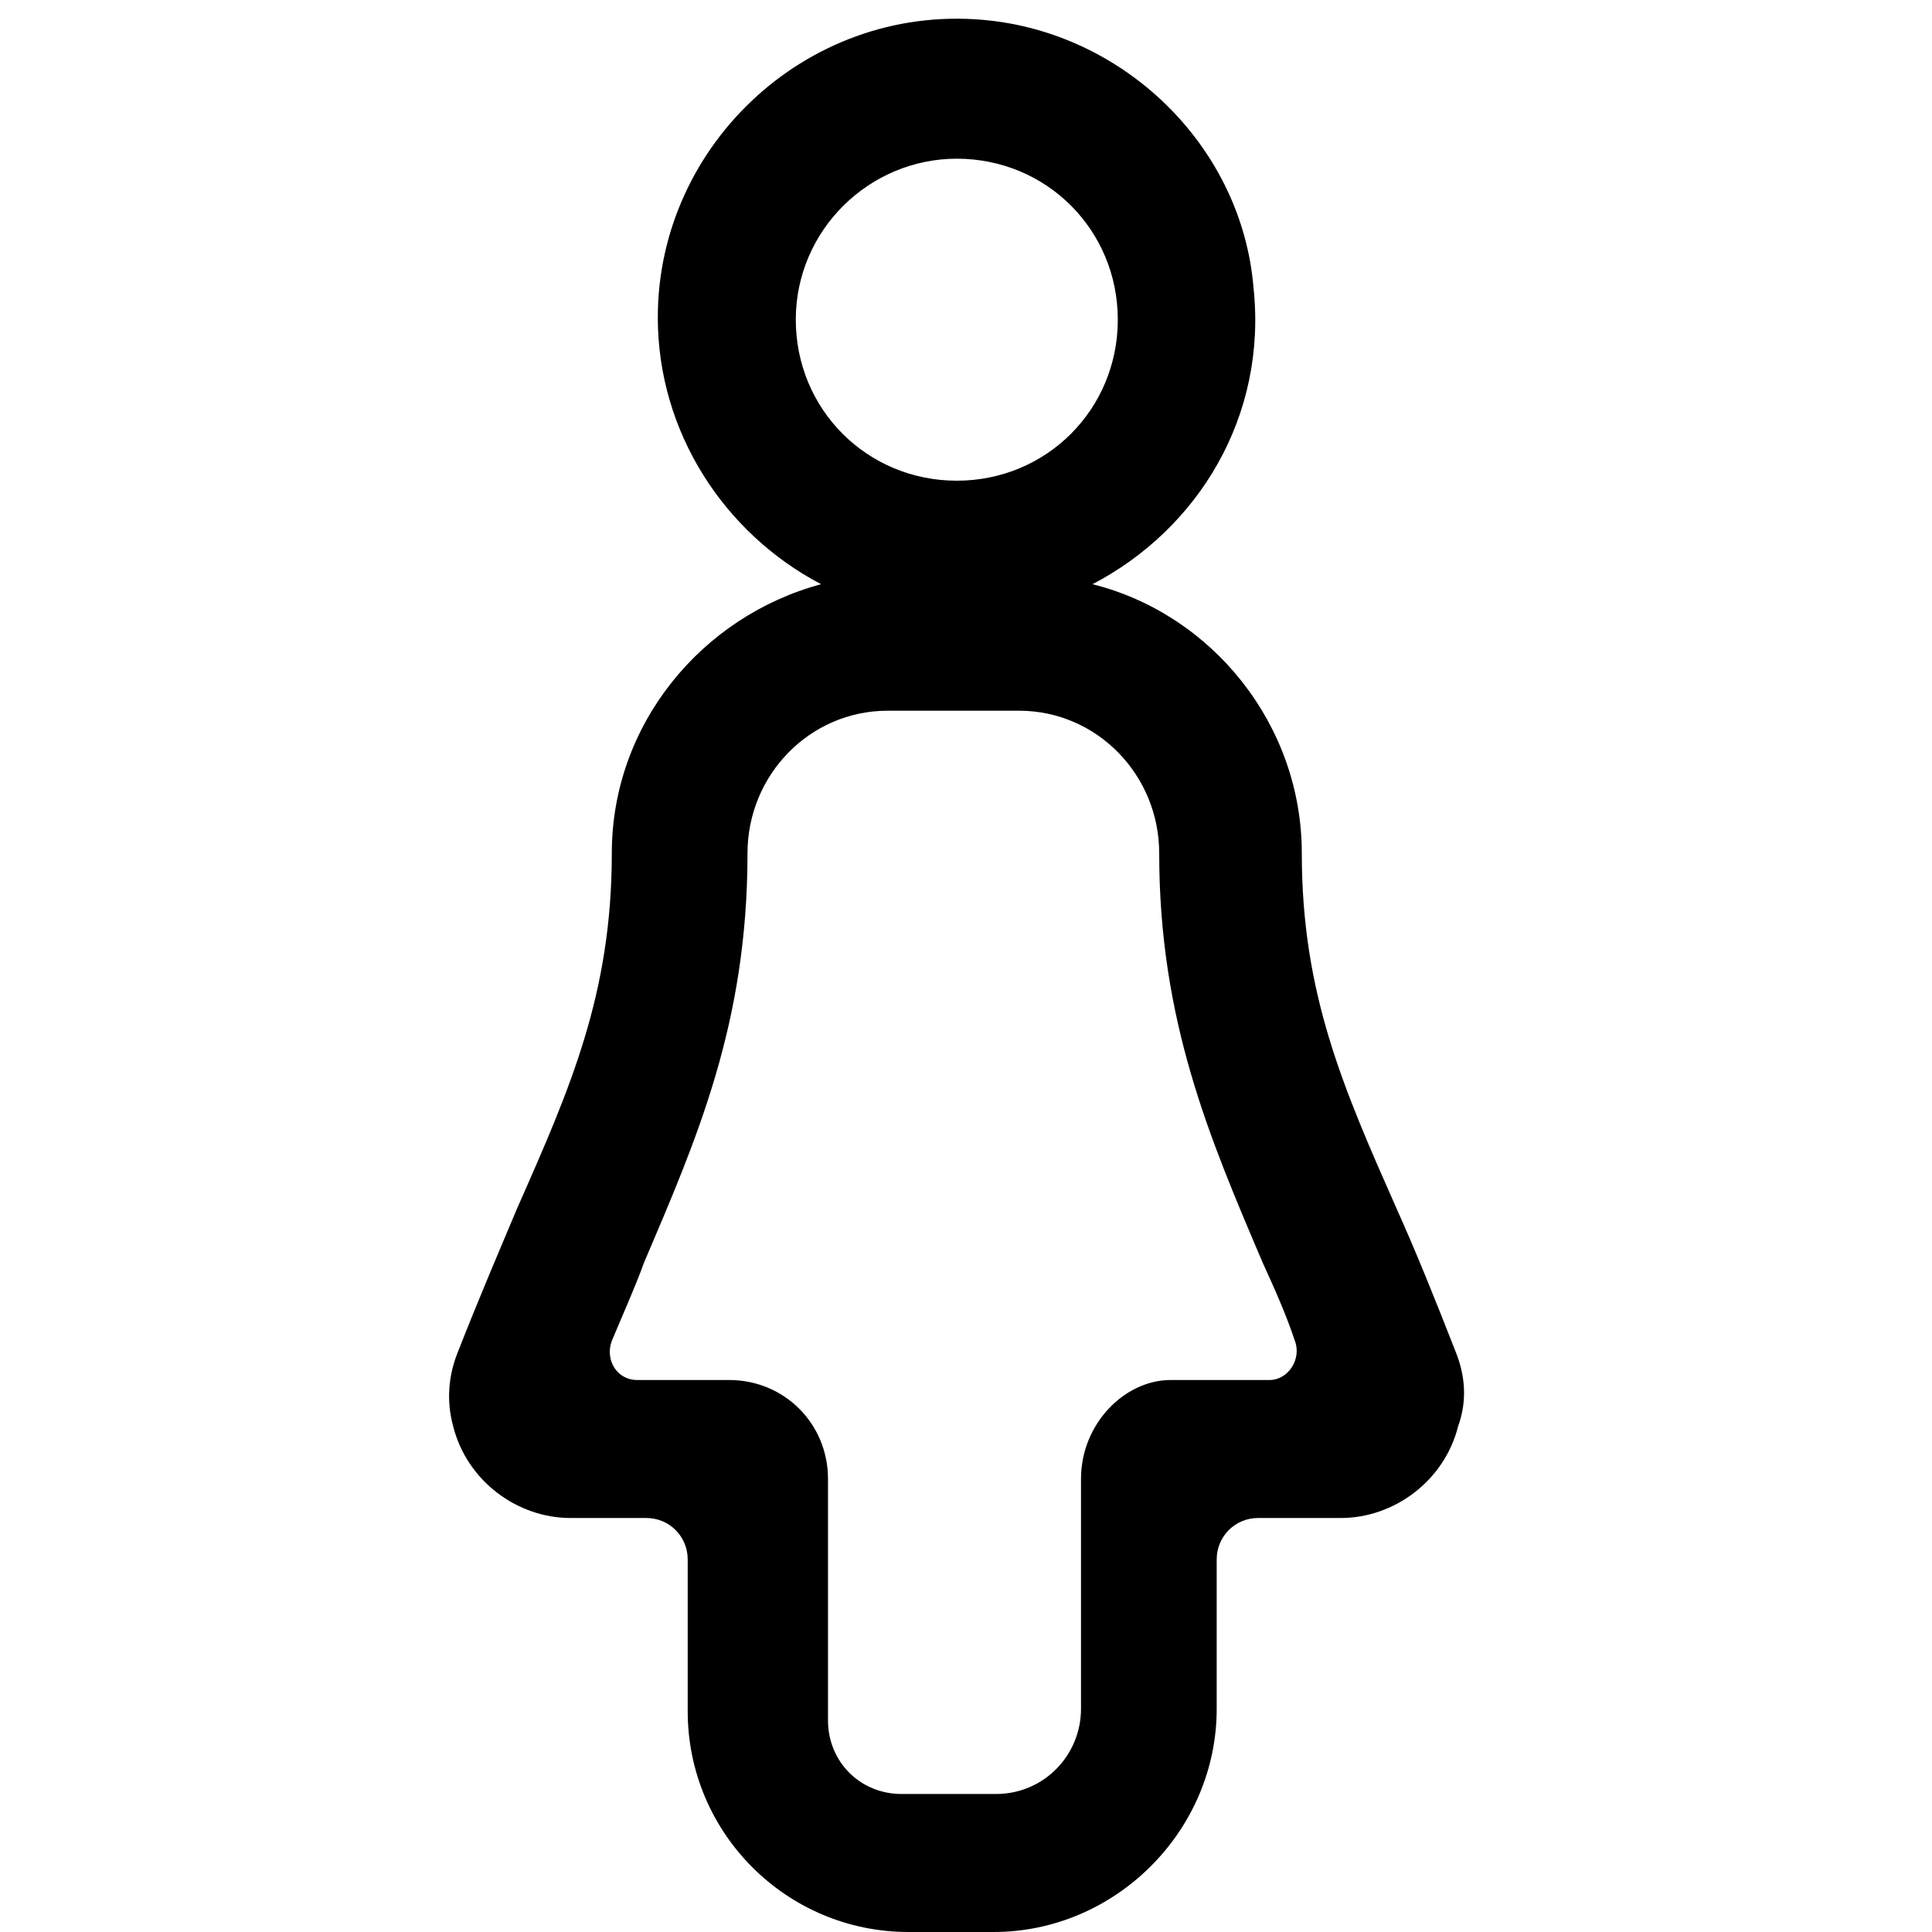 <svg xmlns="http://www.w3.org/2000/svg" viewBox="0 0 84 84" class="svgo"><path d="M63.3 58.8c-.9-2.3-1.7-4.3-2.6-6.3-2.3-5.2-4.1-9.3-4.1-15.4 0-5.6-3.9-10.4-9.1-11.7 4.6-2.4 7.6-7.3 7-12.9C54 6.5 49.1 1.6 43.1.9 35.3 0 28.6 6.2 28.6 13.8c0 5 2.9 9.4 7.1 11.6-5.2 1.4-9.1 6.1-9.1 11.7 0 6.1-1.8 10.2-4.1 15.4-.8 1.9-1.7 4-2.6 6.3-.4 1-.5 2.1-.2 3.2.6 2.4 2.8 4 5.1 4h3.3c1 0 1.8.8 1.8 1.8v6.6c0 5.3 4.3 9.6 9.6 9.6h3.7c5.3 0 9.7-4.4 9.7-9.7v-6.5c0-1 .8-1.8 1.8-1.8h3.6c2.3 0 4.5-1.6 5.1-4 .4-1.1.3-2.2-.1-3.2zM41.6 6.9c3.9 0 7 3.1 7 7s-3.1 7-7 7-7-3.1-7-7 3.2-7 7-7zM47 64.3v10c0 2-1.6 3.7-3.7 3.7h-4.1c-1.8 0-3.2-1.4-3.2-3.2V64.3c0-2.4-1.9-4.3-4.3-4.3h-4c-.9 0-1.4-.9-1.1-1.7.5-1.2 1-2.3 1.4-3.4 2.3-5.4 4.5-10.4 4.5-17.8 0-3.4 2.7-6.2 6.1-6.2h5.7c3.4 0 6.1 2.8 6.1 6.2 0 7.3 2.2 12.4 4.5 17.8.5 1.1 1 2.2 1.4 3.4.3.8-.3 1.7-1.1 1.7h-4.3c-2 0-3.9 1.9-3.9 4.3z"/></svg>